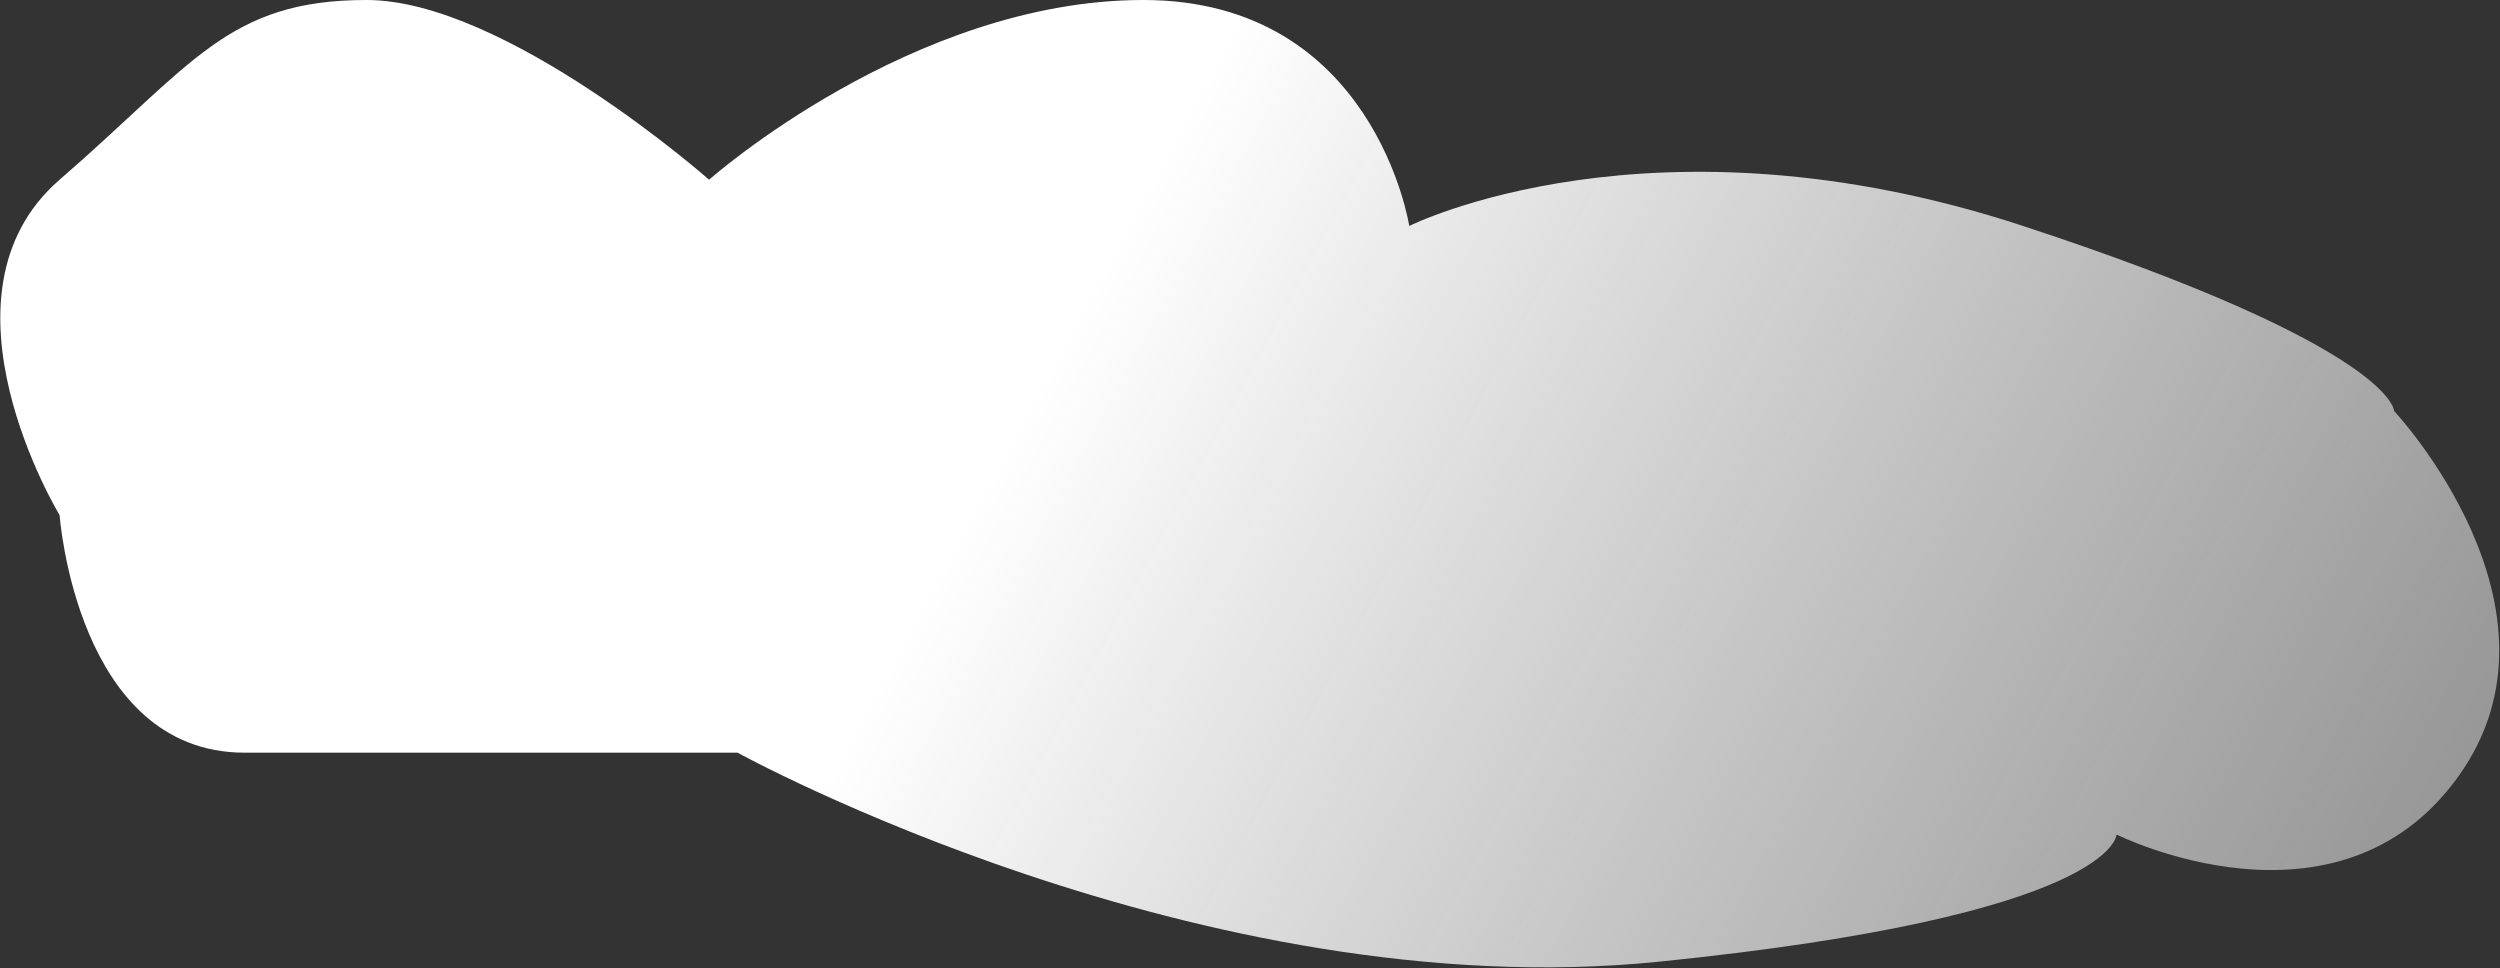 <svg width="1405" height="544" viewBox="0 0 1405 544" fill="none" xmlns="http://www.w3.org/2000/svg">
<rect x="0" y="0" width="1405" height="544" fill="#333333" stroke="none"/>
<path d="M33.5 101C108.5 36 128 0 206 0C284 0 398.5 101 398.5 101C398.5 101 512.5 0 642.5 0C772.5 0 792 127 792 127C792 127 928.5 58.5 1137 127C1345.5 195.5 1345.5 231 1345.5 231C1345.5 231 1449.5 342 1381.5 436.5C1313.5 531 1189.5 469 1189.5 469C1189.5 469 1189 514.5 932 540.5C675 566.5 414.5 423 414.5 423C414.5 423 232 423 137.5 423C43 423 33.5 289.5 33.5 289.5C33.5 289.5 -41.5 166 33.5 101Z" fill="url(#paint0_linear_103_119)"/>
<defs>
<linearGradient id="paint0_linear_103_119" x1="702.367" y1="-3.46759e-05" x2="2504" y2="973.5" gradientUnits="userSpaceOnUse">
<stop stop-color="white"/>
<stop offset="1" stop-color="#9E9E9E" stop-opacity="0"/>
</linearGradient>
</defs>
</svg>

